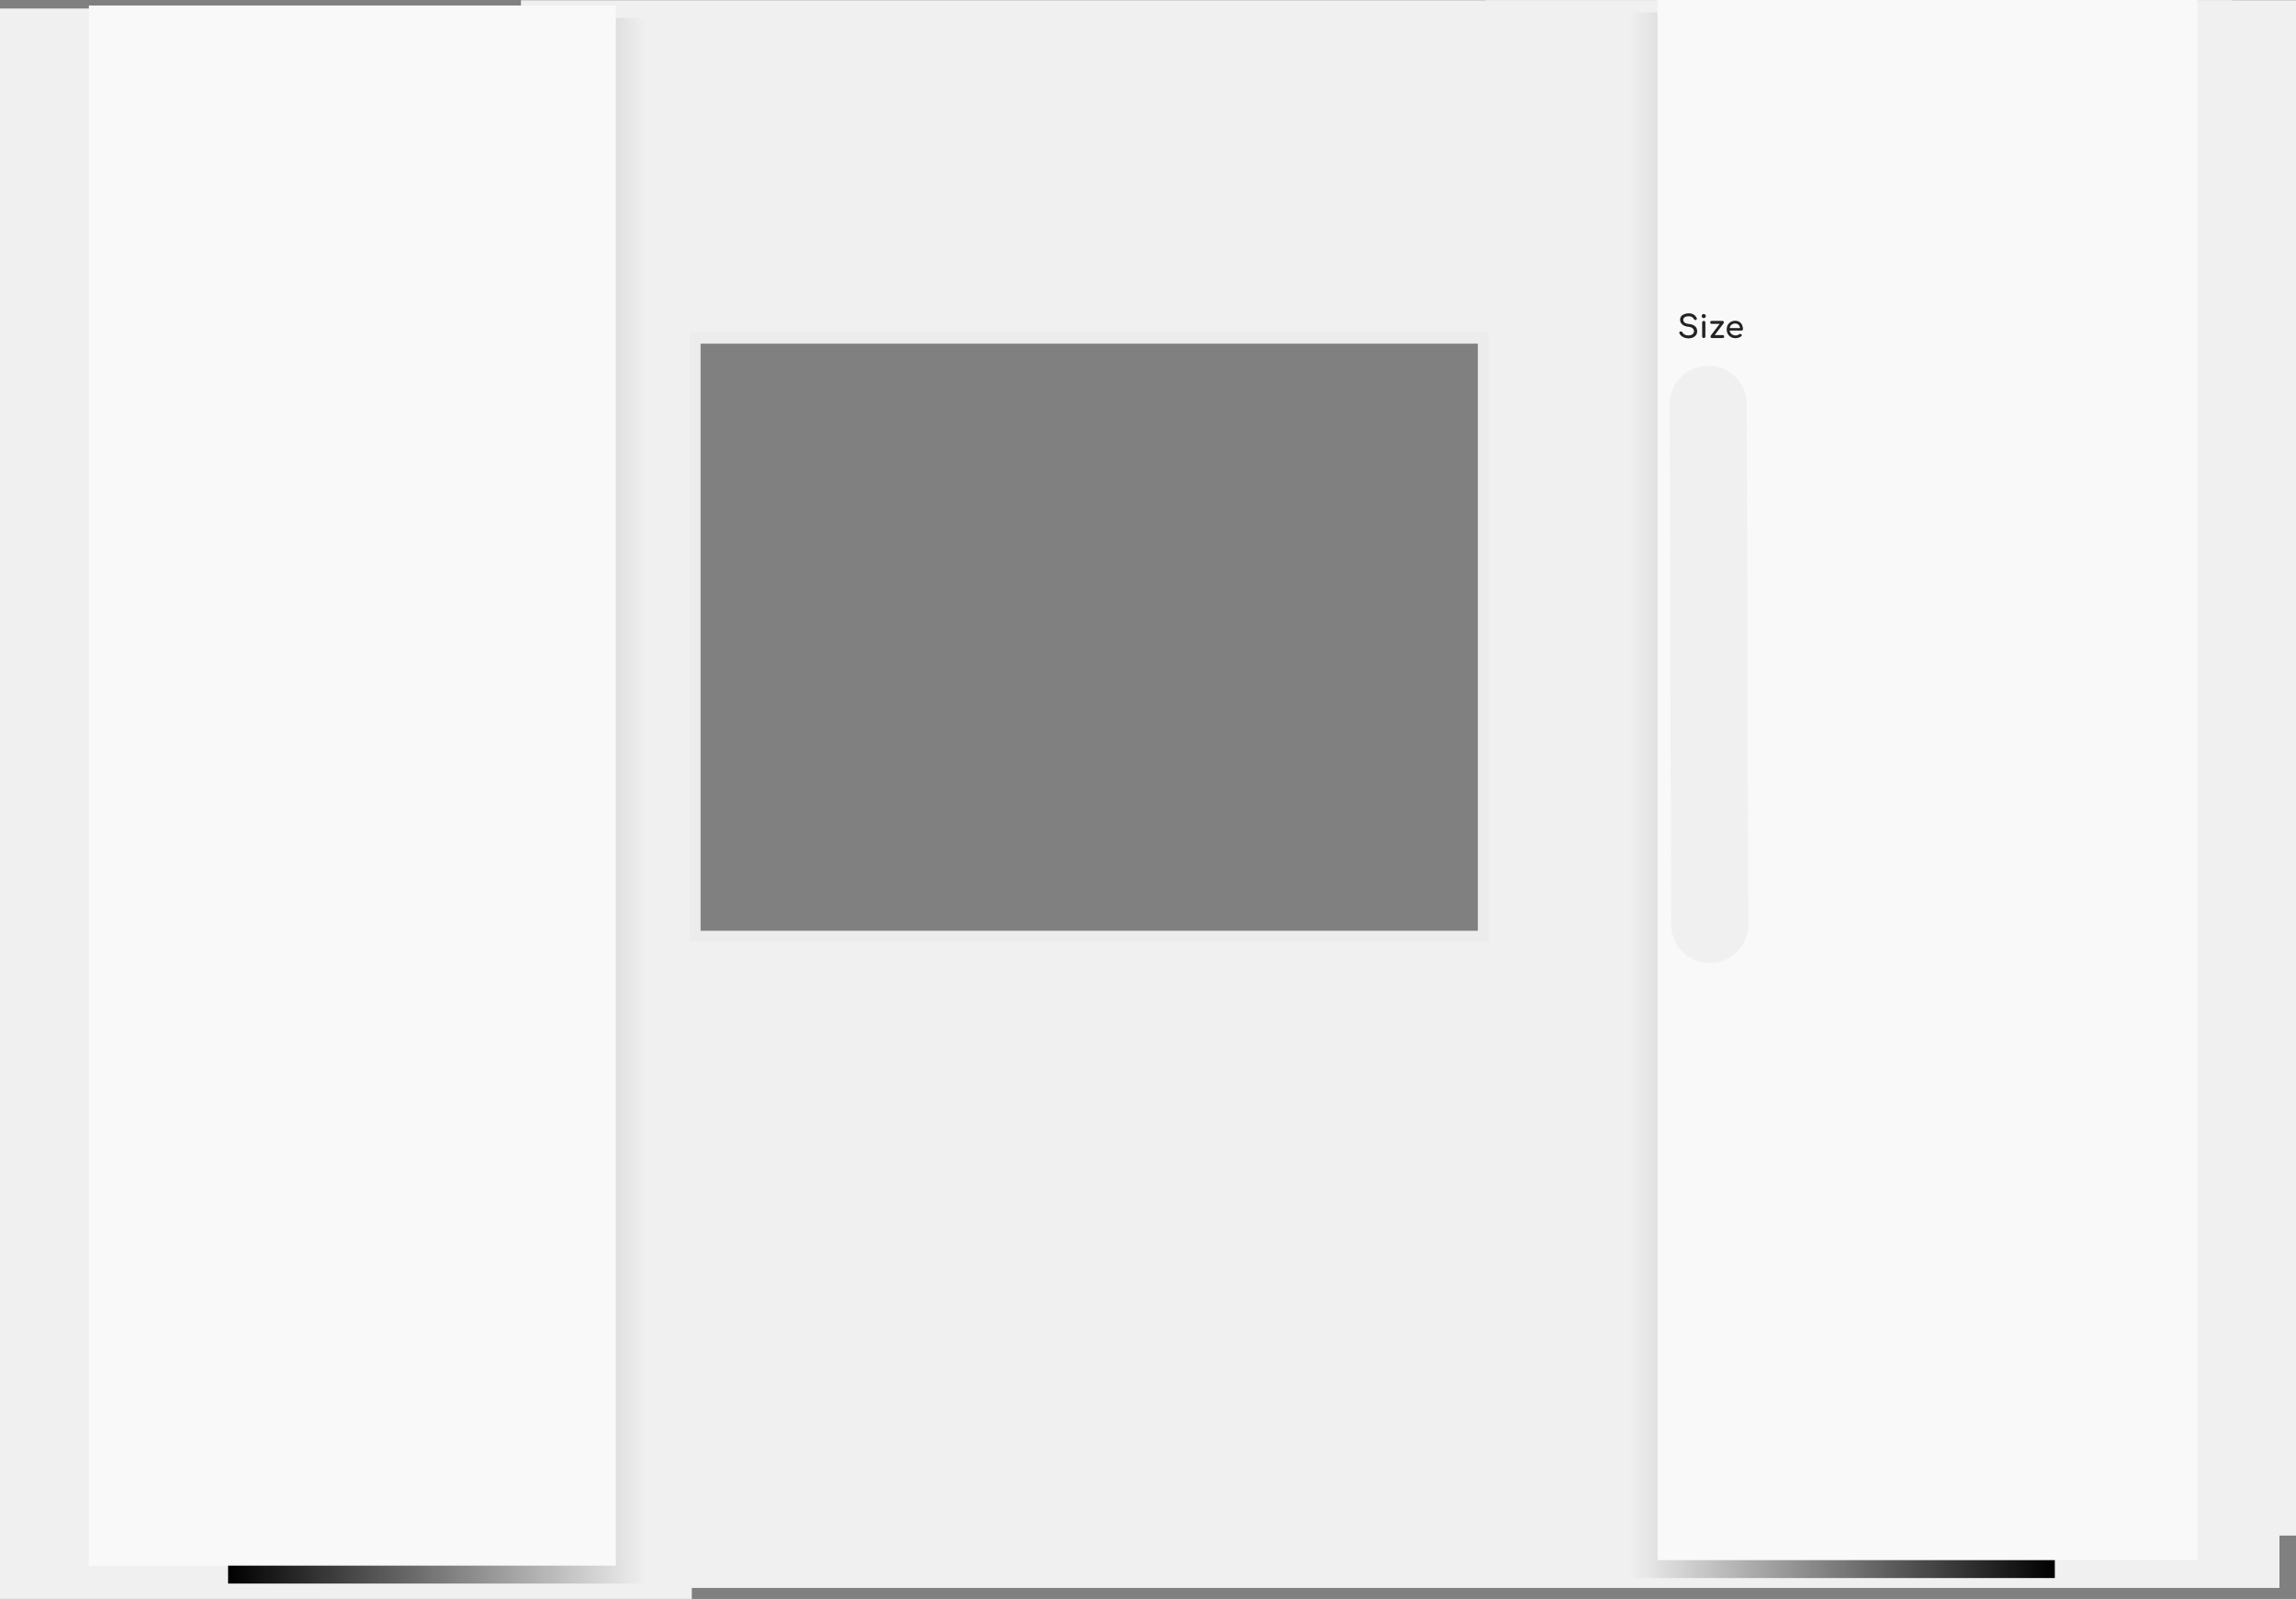 <svg version="1.1" xmlns="http://www.w3.org/2000/svg" xmlns:xlink="http://www.w3.org/1999/xlink" width="833" height="580.089" viewBox="0,0,833,580.089"><rect x="0" y="0" width="833" height="580.089" fill="#808080" stroke="none"/><defs><linearGradient x1="-76" y1="190" x2="75.5" y2="190" gradientUnits="userSpaceOnUse" id="color-1"><stop offset="0" stop-color="#000000"/><stop offset="1" stop-color="#000000" stop-opacity="0"/></linearGradient><linearGradient x1="432.5" y1="188" x2="586.75" y2="188" gradientUnits="userSpaceOnUse" id="color-2"><stop offset="0" stop-color="#000000" stop-opacity="0"/><stop offset="1" stop-color="#000000"/></linearGradient></defs><g transform="translate(158.75,100.501)"><g data-paper-data="{&quot;isPaintingLayer&quot;:true}" fill-rule="nonzero" stroke-linejoin="miter" stroke-miterlimit="10" stroke-dasharray="" stroke-dashoffset="0" style="mix-blend-mode: normal"><g fill="#f0f0f0" stroke="none" stroke-width="0" stroke-linecap="butt"><path d="M-158.75,479.588v-577h251v577z"/><path d="M380.25,456.588v-557h294v557z"/><path d="M-154.75,475.588v-235h823v235z"/></g><path d="M30.25,22.588v-123h621v123z" fill="#f0f0f0" stroke="none" stroke-width="0" stroke-linecap="butt"/><path d="" fill="#ffffff" stroke="none" stroke-width="0" stroke-linecap="butt"/><path d="" fill="none" stroke="#000000" stroke-width="3.5" stroke-linecap="butt"/><path d="M93.425,239.175v-217h286v217z" fill="none" stroke="#ececec" stroke-width="4" stroke-linecap="butt"/><path d="M-76,474v-568h151.5v568z" data-paper-data="{&quot;index&quot;:null}" fill="url(#color-1)" stroke="none" stroke-width="0" stroke-linecap="butt"/><path d="M-126.5,467.499v-566h191.179v566z" data-paper-data="{&quot;index&quot;:null}" fill="#f9f9f9" stroke="none" stroke-width="0" stroke-linecap="butt"/><path d="M432.5,472v-568h154.25v568z" fill="url(#color-2)" stroke="none" stroke-width="0" stroke-linecap="butt"/><path d="M442.589,465.499v-566h195.911v566z" fill="#f9f9f9" stroke="none" stroke-width="0" stroke-linecap="butt"/><path d="M461.526,234.874l-0.534,-188.679" fill="#000000" stroke="#f0f0f0" stroke-width="28" stroke-linecap="round"/><path d="M453.814,22.249c-0.488,0 -0.951,-0.076 -1.389,-0.228c-0.438,-0.152 -0.821,-0.365 -1.151,-0.637c-0.323,-0.273 -0.561,-0.587 -0.713,-0.942c-0.076,-0.159 -0.076,-0.304 0,-0.438c0.082,-0.14 0.219,-0.228 0.409,-0.266c0.14,-0.032 0.273,-0.01 0.399,0.067c0.133,0.07 0.235,0.178 0.304,0.323c0.089,0.19 0.238,0.365 0.447,0.523c0.209,0.159 0.46,0.289 0.751,0.39c0.298,0.095 0.612,0.143 0.942,0.143c0.361,0 0.694,-0.057 0.999,-0.171c0.311,-0.114 0.558,-0.279 0.742,-0.495c0.19,-0.216 0.285,-0.482 0.285,-0.799c0,-0.406 -0.159,-0.767 -0.476,-1.084c-0.311,-0.317 -0.824,-0.514 -1.541,-0.59c-0.938,-0.089 -1.677,-0.365 -2.216,-0.828c-0.539,-0.463 -0.808,-1.034 -0.808,-1.712c0,-0.501 0.14,-0.926 0.419,-1.275c0.279,-0.349 0.659,-0.612 1.141,-0.789c0.482,-0.184 1.018,-0.276 1.607,-0.276c0.463,0 0.866,0.063 1.208,0.19c0.349,0.127 0.65,0.304 0.904,0.533c0.26,0.228 0.485,0.498 0.675,0.808c0.101,0.165 0.143,0.323 0.124,0.476c-0.013,0.146 -0.086,0.26 -0.219,0.342c-0.14,0.089 -0.295,0.108 -0.466,0.057c-0.165,-0.051 -0.289,-0.149 -0.371,-0.295c-0.12,-0.222 -0.27,-0.409 -0.447,-0.561c-0.171,-0.152 -0.374,-0.27 -0.609,-0.352c-0.235,-0.089 -0.51,-0.133 -0.828,-0.133c-0.564,-0.006 -1.037,0.098 -1.417,0.314c-0.374,0.216 -0.561,0.545 -0.561,0.989c0,0.228 0.057,0.447 0.171,0.656c0.12,0.209 0.336,0.39 0.647,0.542c0.317,0.152 0.77,0.257 1.36,0.314c0.9,0.089 1.601,0.365 2.102,0.828c0.507,0.457 0.761,1.059 0.761,1.807c0,0.431 -0.089,0.805 -0.266,1.122c-0.178,0.317 -0.415,0.587 -0.713,0.808c-0.298,0.216 -0.64,0.377 -1.027,0.485c-0.38,0.101 -0.774,0.152 -1.179,0.152zM459.382,22.135c-0.165,0 -0.304,-0.054 -0.419,-0.162c-0.108,-0.114 -0.162,-0.254 -0.162,-0.419v-5.051c0,-0.178 0.054,-0.317 0.162,-0.419c0.114,-0.108 0.254,-0.162 0.419,-0.162c0.178,0 0.317,0.054 0.419,0.162c0.108,0.101 0.162,0.241 0.162,0.419v5.051c0,0.165 -0.054,0.304 -0.162,0.419c-0.101,0.108 -0.241,0.162 -0.419,0.162zM459.382,14.916c-0.203,0 -0.38,-0.073 -0.533,-0.219c-0.146,-0.152 -0.219,-0.33 -0.219,-0.533c0,-0.203 0.073,-0.377 0.219,-0.523c0.152,-0.152 0.33,-0.228 0.533,-0.228c0.203,0 0.377,0.076 0.523,0.228c0.152,0.146 0.228,0.32 0.228,0.523c0,0.203 -0.076,0.38 -0.228,0.533c-0.146,0.146 -0.32,0.219 -0.523,0.219zM462.717,21.916l-0.78,-0.675l3.862,-5.098l0.761,0.675zM462.375,22.135c-0.355,0 -0.533,-0.178 -0.533,-0.533c0,-0.355 0.178,-0.533 0.533,-0.533h3.871c0.355,0 0.533,0.178 0.533,0.533c0,0.355 -0.178,0.533 -0.533,0.533zM462.261,16.989c-0.355,0 -0.533,-0.178 -0.533,-0.533c0,-0.355 0.178,-0.533 0.533,-0.533h3.871c0.355,0 0.533,0.178 0.533,0.533c0,0.355 -0.178,0.533 -0.533,0.533zM470.943,22.183c-0.628,0 -1.186,-0.133 -1.674,-0.399c-0.488,-0.273 -0.872,-0.644 -1.151,-1.113c-0.273,-0.476 -0.409,-1.021 -0.409,-1.636c0,-0.621 0.13,-1.167 0.39,-1.636c0.26,-0.476 0.621,-0.847 1.084,-1.113c0.463,-0.273 0.992,-0.409 1.588,-0.409c0.596,0 1.103,0.13 1.522,0.39c0.425,0.26 0.748,0.621 0.97,1.084c0.228,0.457 0.342,0.983 0.342,1.579c0,0.146 -0.051,0.266 -0.152,0.361c-0.095,0.095 -0.219,0.143 -0.371,0.143h-4.575v-0.913h4.537l-0.466,0.323c-0.006,-0.38 -0.082,-0.72 -0.228,-1.018c-0.14,-0.298 -0.342,-0.533 -0.609,-0.704c-0.266,-0.178 -0.59,-0.266 -0.97,-0.266c-0.431,0 -0.799,0.095 -1.103,0.285c-0.304,0.184 -0.539,0.441 -0.704,0.77c-0.159,0.33 -0.238,0.704 -0.238,1.122c0,0.419 0.095,0.789 0.285,1.113c0.19,0.323 0.45,0.58 0.78,0.77c0.336,0.19 0.72,0.285 1.151,0.285c0.235,0 0.476,-0.041 0.723,-0.124c0.247,-0.089 0.447,-0.19 0.599,-0.304c0.114,-0.082 0.238,-0.127 0.371,-0.133c0.133,-0.006 0.247,0.035 0.342,0.124c0.127,0.108 0.193,0.231 0.2,0.371c0.013,0.133 -0.048,0.25 -0.181,0.352c-0.254,0.203 -0.574,0.371 -0.961,0.504c-0.38,0.127 -0.745,0.19 -1.094,0.19z" fill="#232323" stroke="none" stroke-width="1" stroke-linecap="square"/></g></g></svg>